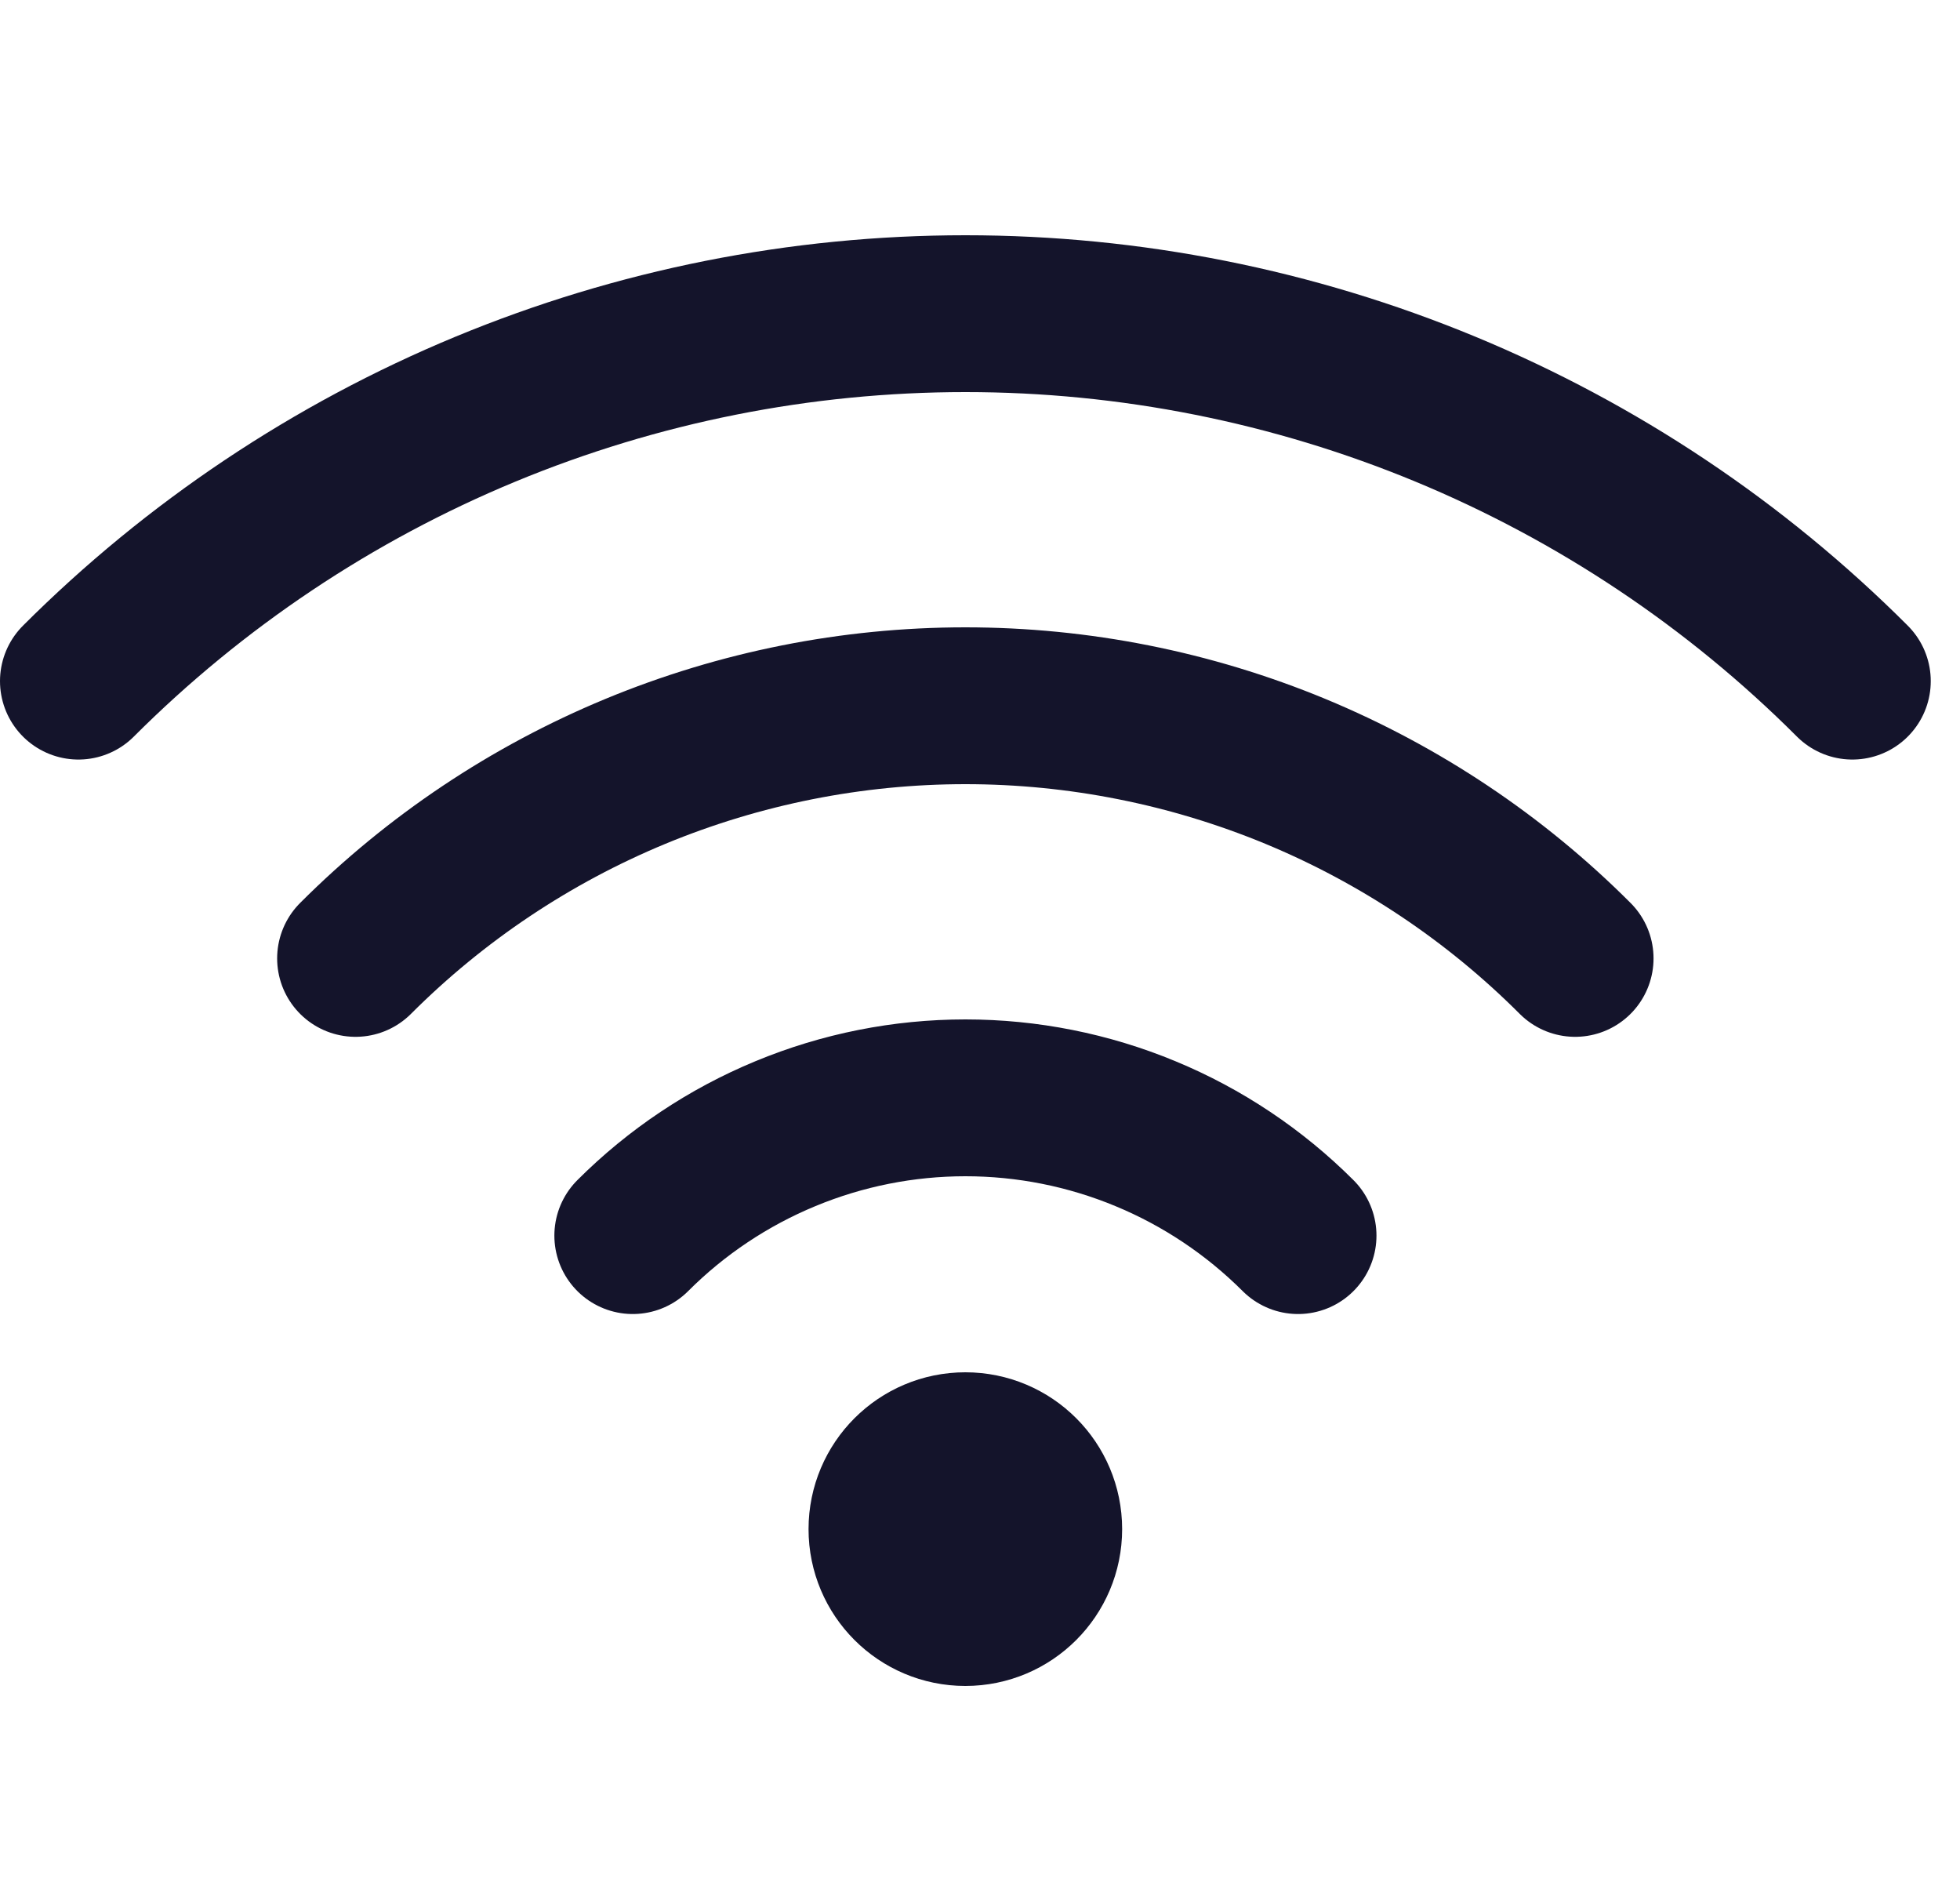 <svg width="25" height="24" viewBox="0 0 25 24" fill="none" xmlns="http://www.w3.org/2000/svg">
<path d="M1 8.686C2.486 7.201 4.25 6.022 6.191 5.218C8.132 4.414 10.213 4 12.314 4C14.415 4 16.495 4.414 18.437 5.218C20.378 6.022 22.142 7.201 23.627 8.686M4.535 12.222C5.557 11.2 6.769 10.39 8.104 9.837C9.438 9.285 10.869 9 12.313 9C13.758 9 15.188 9.285 16.523 9.837C17.857 10.39 19.07 11.2 20.091 12.222M8.071 15.757C8.628 15.2 9.29 14.758 10.018 14.457C10.746 14.155 11.526 14 12.314 14C13.102 14 13.882 14.155 14.61 14.457C15.338 14.758 15.999 15.2 16.557 15.757M13.313 19.5C13.313 20.052 12.866 20.5 12.313 20.5C11.761 20.5 11.313 20.052 11.313 19.5C11.313 18.948 11.761 18.5 12.313 18.5C12.866 18.5 13.313 18.948 13.313 19.5Z" stroke="#14142B" stroke-width="2" stroke-linecap="round"/>
</svg>
